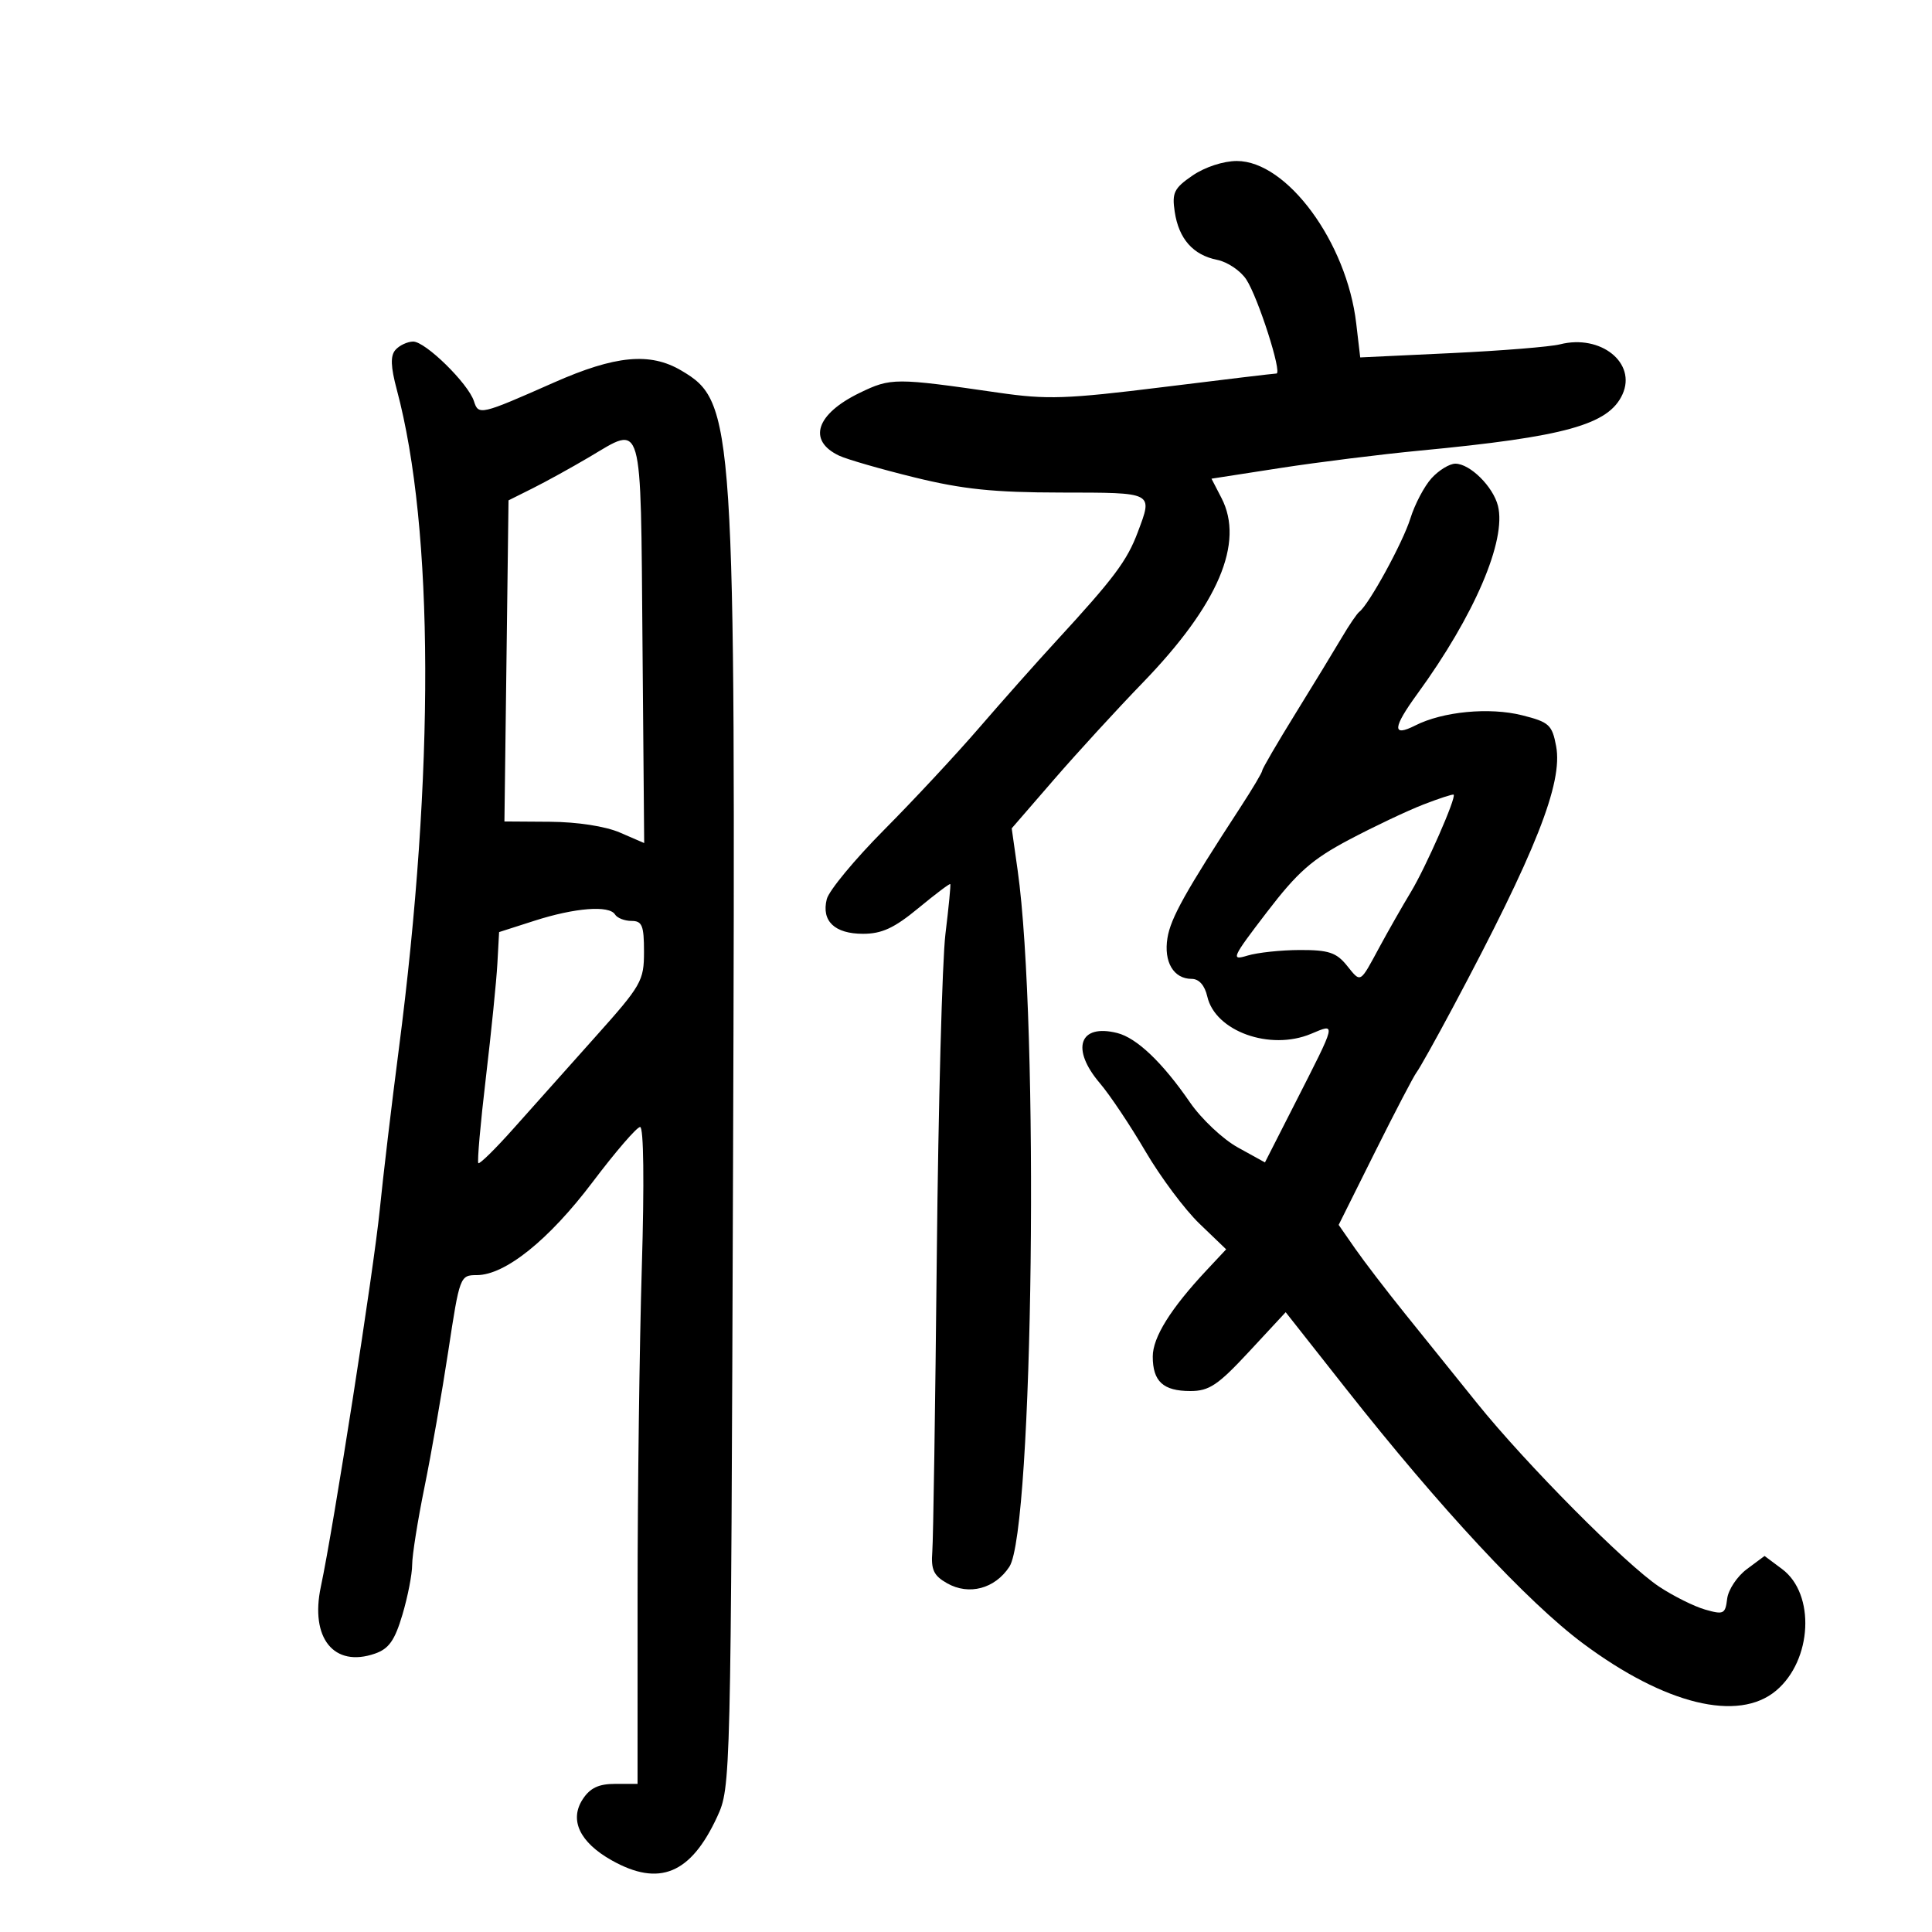 <svg xmlns="http://www.w3.org/2000/svg" width="300" height="300" viewBox="0 0 300 300" version="1.1">
	<path d="M 185.186 27.250 C 182.311 29.219, 181.964 29.921, 182.408 32.874 C 183.041 37.093, 185.255 39.601, 189.006 40.351 C 190.603 40.671, 192.637 42.042, 193.526 43.400 C 195.358 46.195, 199.141 58, 198.205 58 C 197.869 58, 189.945 58.948, 180.597 60.108 C 165.600 61.967, 162.596 62.070, 155.051 60.977 C 138.992 58.653, 138.347 58.654, 133.503 60.998 C 126.705 64.289, 125.352 68.416, 130.303 70.758 C 131.511 71.329, 136.775 72.847, 142 74.131 C 149.499 75.974, 154.291 76.469, 164.748 76.483 C 179.274 76.502, 179.020 76.371, 176.674 82.633 C 175.006 87.084, 172.978 89.790, 164 99.549 C 160.975 102.836, 155.594 108.896, 152.043 113.013 C 148.492 117.131, 141.851 124.261, 137.285 128.857 C 132.720 133.453, 128.713 138.296, 128.381 139.620 C 127.527 143.021, 129.599 145, 134.014 145 C 136.932 145, 138.866 144.104, 142.587 141.029 C 145.230 138.846, 147.467 137.158, 147.559 137.279 C 147.651 137.401, 147.314 140.875, 146.810 145 C 146.306 149.125, 145.701 171.625, 145.465 195 C 145.229 218.375, 144.915 239.051, 144.768 240.947 C 144.550 243.753, 144.978 244.666, 147.069 245.851 C 150.460 247.773, 154.495 246.701, 156.734 243.283 C 160.454 237.606, 161.388 158.919, 158.018 135.125 L 157.098 128.627 163.647 121.063 C 167.249 116.904, 173.462 110.125, 177.454 106 C 189.166 93.898, 193.265 84.281, 189.672 77.333 L 188.119 74.329 198.809 72.672 C 204.689 71.761, 214.450 70.544, 220.500 69.968 C 243.067 67.817, 249.790 65.951, 251.937 61.238 C 254.164 56.351, 248.555 51.860, 242.232 53.469 C 240.729 53.851, 233.135 54.464, 225.356 54.832 L 211.213 55.500 210.591 50.194 C 209.116 37.609, 199.840 25, 192.056 25 C 189.979 25, 187.090 25.946, 185.186 27.250 M 61.401 54.334 C 60.599 55.252, 60.660 56.931, 61.625 60.546 C 67.396 82.157, 67.504 119.986, 61.918 163 C 60.810 171.525, 59.483 182.705, 58.969 187.844 C 58.033 197.195, 51.781 237.203, 49.824 246.366 C 48.115 254.366, 51.855 258.992, 58.234 256.769 C 60.388 256.018, 61.304 254.717, 62.489 250.724 C 63.320 247.926, 64 244.440, 64 242.978 C 64 241.515, 64.862 236.084, 65.916 230.909 C 66.970 225.734, 68.635 216.213, 69.616 209.750 C 71.372 198.183, 71.441 198, 74.029 198 C 78.435 198, 85.235 192.538, 92.022 183.549 C 95.571 178.847, 98.890 175, 99.397 175 C 99.951 175, 100.057 183.676, 99.662 196.750 C 99.300 208.713, 99.004 231.662, 99.002 247.750 L 99 277 95.523 277 C 92.966 277, 91.634 277.629, 90.489 279.377 C 88.372 282.608, 90.017 286.079, 94.989 288.874 C 102.366 293.019, 107.266 290.991, 111.369 282.095 C 113.473 277.531, 113.489 276.843, 113.828 180.319 C 114.232 65.049, 114.060 62.420, 105.797 57.539 C 100.939 54.670, 95.553 55.180, 85.976 59.416 C 74.621 64.439, 74.298 64.515, 73.600 62.316 C 72.726 59.560, 66.028 52.994, 64.136 53.038 C 63.236 53.059, 62.005 53.642, 61.401 54.334 M 91.500 70.975 C 88.750 72.600, 84.804 74.777, 82.731 75.813 L 78.963 77.696 78.645 102.626 L 78.327 127.556 85.413 127.604 C 89.654 127.632, 94.012 128.306, 96.264 129.281 L 100.028 130.910 99.764 99.718 C 99.465 64.399, 99.924 65.996, 91.500 70.975 M 222.297 74.250 C 221.169 75.487, 219.687 78.300, 219.004 80.500 C 217.847 84.225, 212.572 93.872, 211.074 95 C 210.709 95.275, 209.484 97.075, 208.351 99 C 207.217 100.925, 203.975 106.246, 201.145 110.823 C 198.315 115.401, 196 119.375, 196 119.654 C 196 119.933, 194.484 122.487, 192.630 125.331 C 184.055 138.486, 181.785 142.551, 181.282 145.649 C 180.678 149.370, 182.236 152, 185.043 152 C 186.185 152, 187.071 153.003, 187.471 154.750 C 188.705 160.140, 197.206 163.194, 203.571 160.535 C 207.539 158.877, 207.634 158.468, 201.026 171.452 L 196.420 180.500 192.205 178.172 C 189.886 176.892, 186.543 173.743, 184.777 171.176 C 180.517 164.984, 176.514 161.167, 173.482 160.406 C 167.585 158.926, 166.234 162.860, 170.801 168.215 C 172.342 170.022, 175.515 174.769, 177.854 178.763 C 180.192 182.758, 183.971 187.820, 186.251 190.011 L 190.397 193.995 187.352 197.247 C 181.776 203.204, 179 207.657, 179 210.644 C 179 214.512, 180.623 216, 184.838 216 C 187.762 216, 189.125 215.085, 193.958 209.879 L 199.639 203.759 208.996 215.629 C 223.591 234.147, 237.200 248.775, 245.791 255.179 C 258.537 264.681, 269.918 267.464, 275.797 262.517 C 281.407 257.797, 281.914 247.518, 276.728 243.646 L 274 241.609 271.250 243.654 C 269.738 244.778, 268.361 246.852, 268.192 248.262 C 267.908 250.627, 267.641 250.758, 264.774 249.935 C 263.063 249.445, 259.854 247.845, 257.642 246.382 C 252.490 242.972, 236.936 227.302, 229.362 217.889 C 226.138 213.883, 221.124 207.656, 218.220 204.052 C 215.317 200.449, 211.799 195.858, 210.404 193.850 L 207.867 190.201 213.525 178.850 C 216.638 172.608, 219.539 167.050, 219.972 166.500 C 220.405 165.950, 222.922 161.450, 225.564 156.500 C 238.471 132.320, 242.711 121.597, 241.635 115.863 C 241.012 112.547, 240.545 112.123, 236.359 111.069 C 231.277 109.789, 224.034 110.481, 219.750 112.656 C 216.134 114.491, 216.234 113.035, 220.088 107.741 C 228.948 95.573, 233.947 83.910, 232.601 78.548 C 231.850 75.556, 228.258 72, 225.986 72 C 225.085 72, 223.426 73.013, 222.297 74.250 M 221 124.934 C 218.525 125.894, 213.350 128.346, 209.500 130.383 C 203.727 133.437, 201.484 135.414, 196.700 141.664 C 191.277 148.748, 191.082 149.186, 193.700 148.387 C 195.240 147.917, 198.902 147.525, 201.839 147.516 C 206.273 147.503, 207.505 147.905, 209.114 149.892 C 211.359 152.665, 211.098 152.812, 214.239 147 C 215.577 144.525, 217.758 140.700, 219.086 138.500 C 221.415 134.640, 226.166 123.822, 225.719 123.396 C 225.598 123.282, 223.475 123.974, 221 124.934 M 83 142.970 L 77.500 144.734 77.233 149.617 C 77.087 152.303, 76.281 160.294, 75.442 167.376 C 74.604 174.457, 74.080 180.413, 74.277 180.611 C 74.475 180.808, 76.934 178.389, 79.741 175.235 C 82.549 172.081, 88.255 165.687, 92.423 161.028 C 99.620 152.981, 100 152.316, 100 147.778 C 100 143.715, 99.709 143, 98.059 143 C 96.991 143, 95.840 142.550, 95.500 142 C 94.598 140.540, 89.290 140.952, 83 142.970" stroke="none" fill="black" fill-rule="evenodd"/>
</svg>